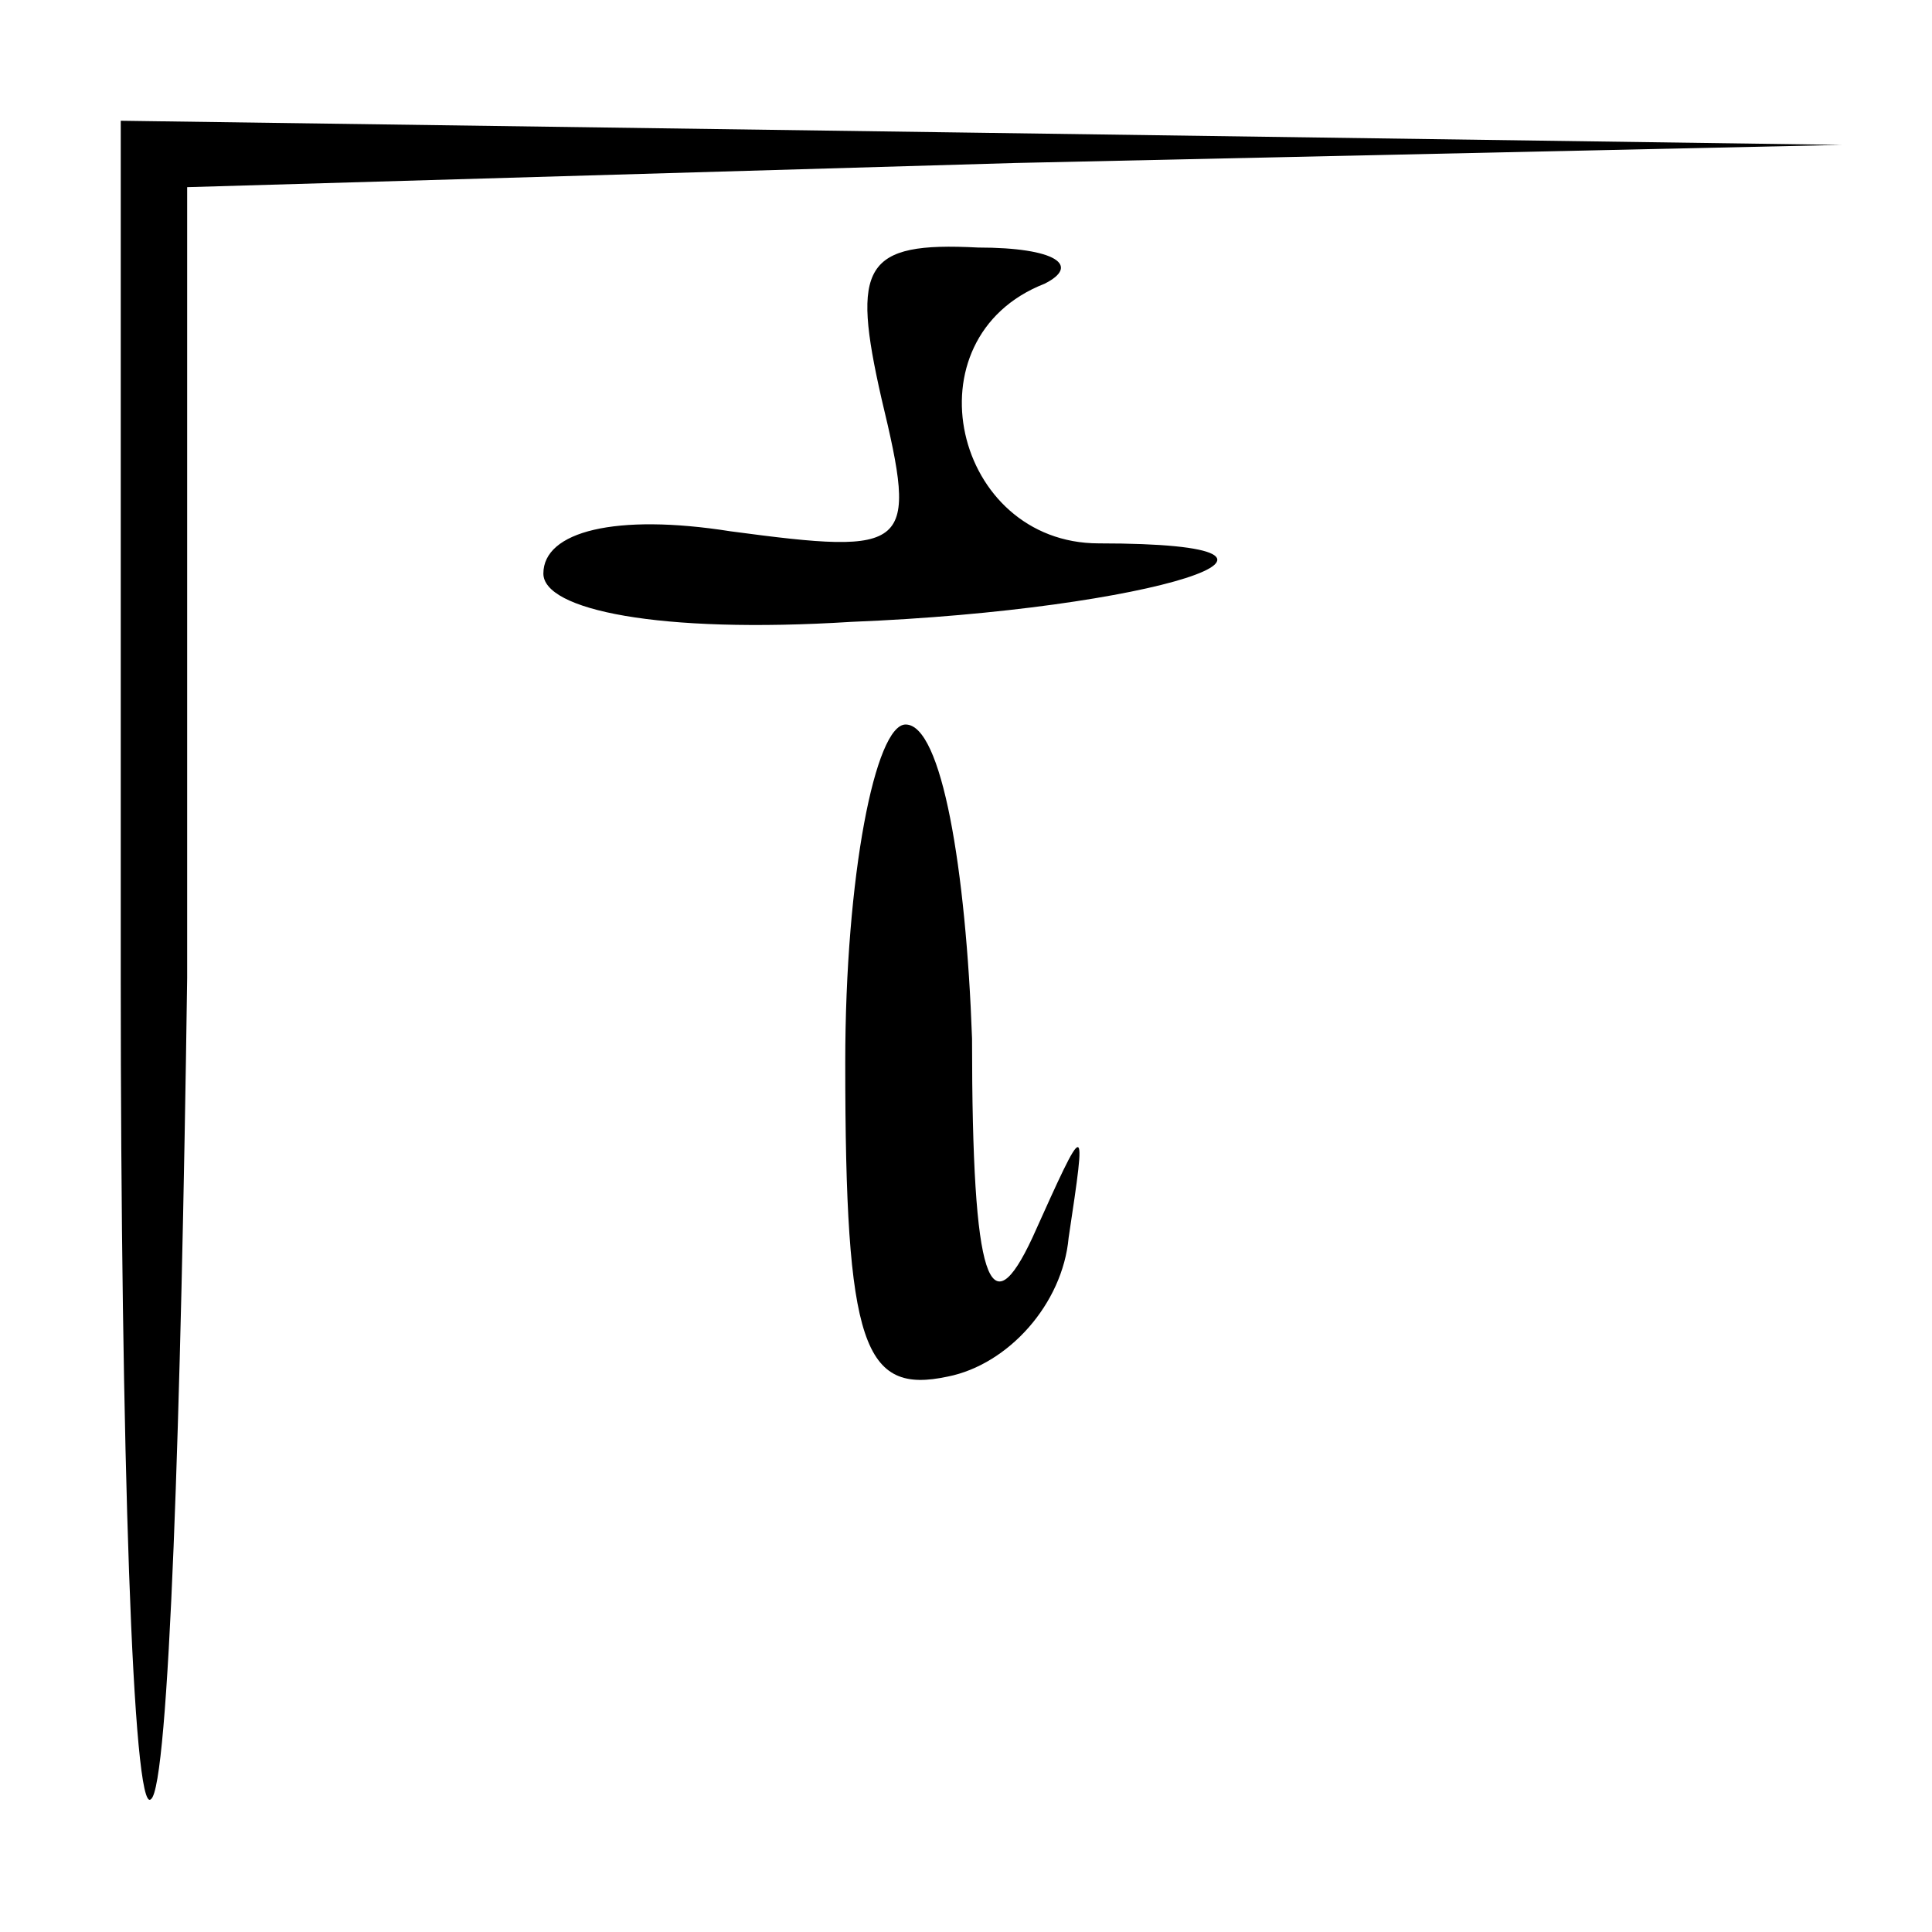 <?xml version="1.0" standalone="no"?>
<!DOCTYPE svg PUBLIC "-//W3C//DTD SVG 20010904//EN"
 "http://www.w3.org/TR/2001/REC-SVG-20010904/DTD/svg10.dtd">
<svg version="1.0" xmlns="http://www.w3.org/2000/svg"
 width="32pt" height="32pt" viewBox="0 0 32 32"
 preserveAspectRatio="xMidYMid meet">
<g transform="translate(0,32) scale(0.1,-0.1)"
fill="#000000" stroke="none">
<path fill="#000000" stroke="none" d="M20 158 c0 -78 2 -139 5 -136 3 2 5 64
6 136 l0 131 137 4 137 3 -142 2 -143 2 0 -142z"/>
<path fill="#000000" stroke="none" d="M146 254 c6 -25 5 -26 -25 -22 -19 3
-31 0 -31 -7 0 -6 19 -10 51 -8 50 2 84 13 41 13 -24 0 -32 34 -9 43 6 3 2 6
-11 6 -19 1 -21 -3 -16 -25z"/>
<path fill="#000000" stroke="none" d="M140 144 c0 -47 3 -55 17 -52 10 2 19
12 20 23 3 20 3 20 -6 0 -7 -15 -10 -8 -10 33 -1 28 -5 52 -11 52 -5 0 -10
-25 -10 -56z"/>
</g>
</svg>
